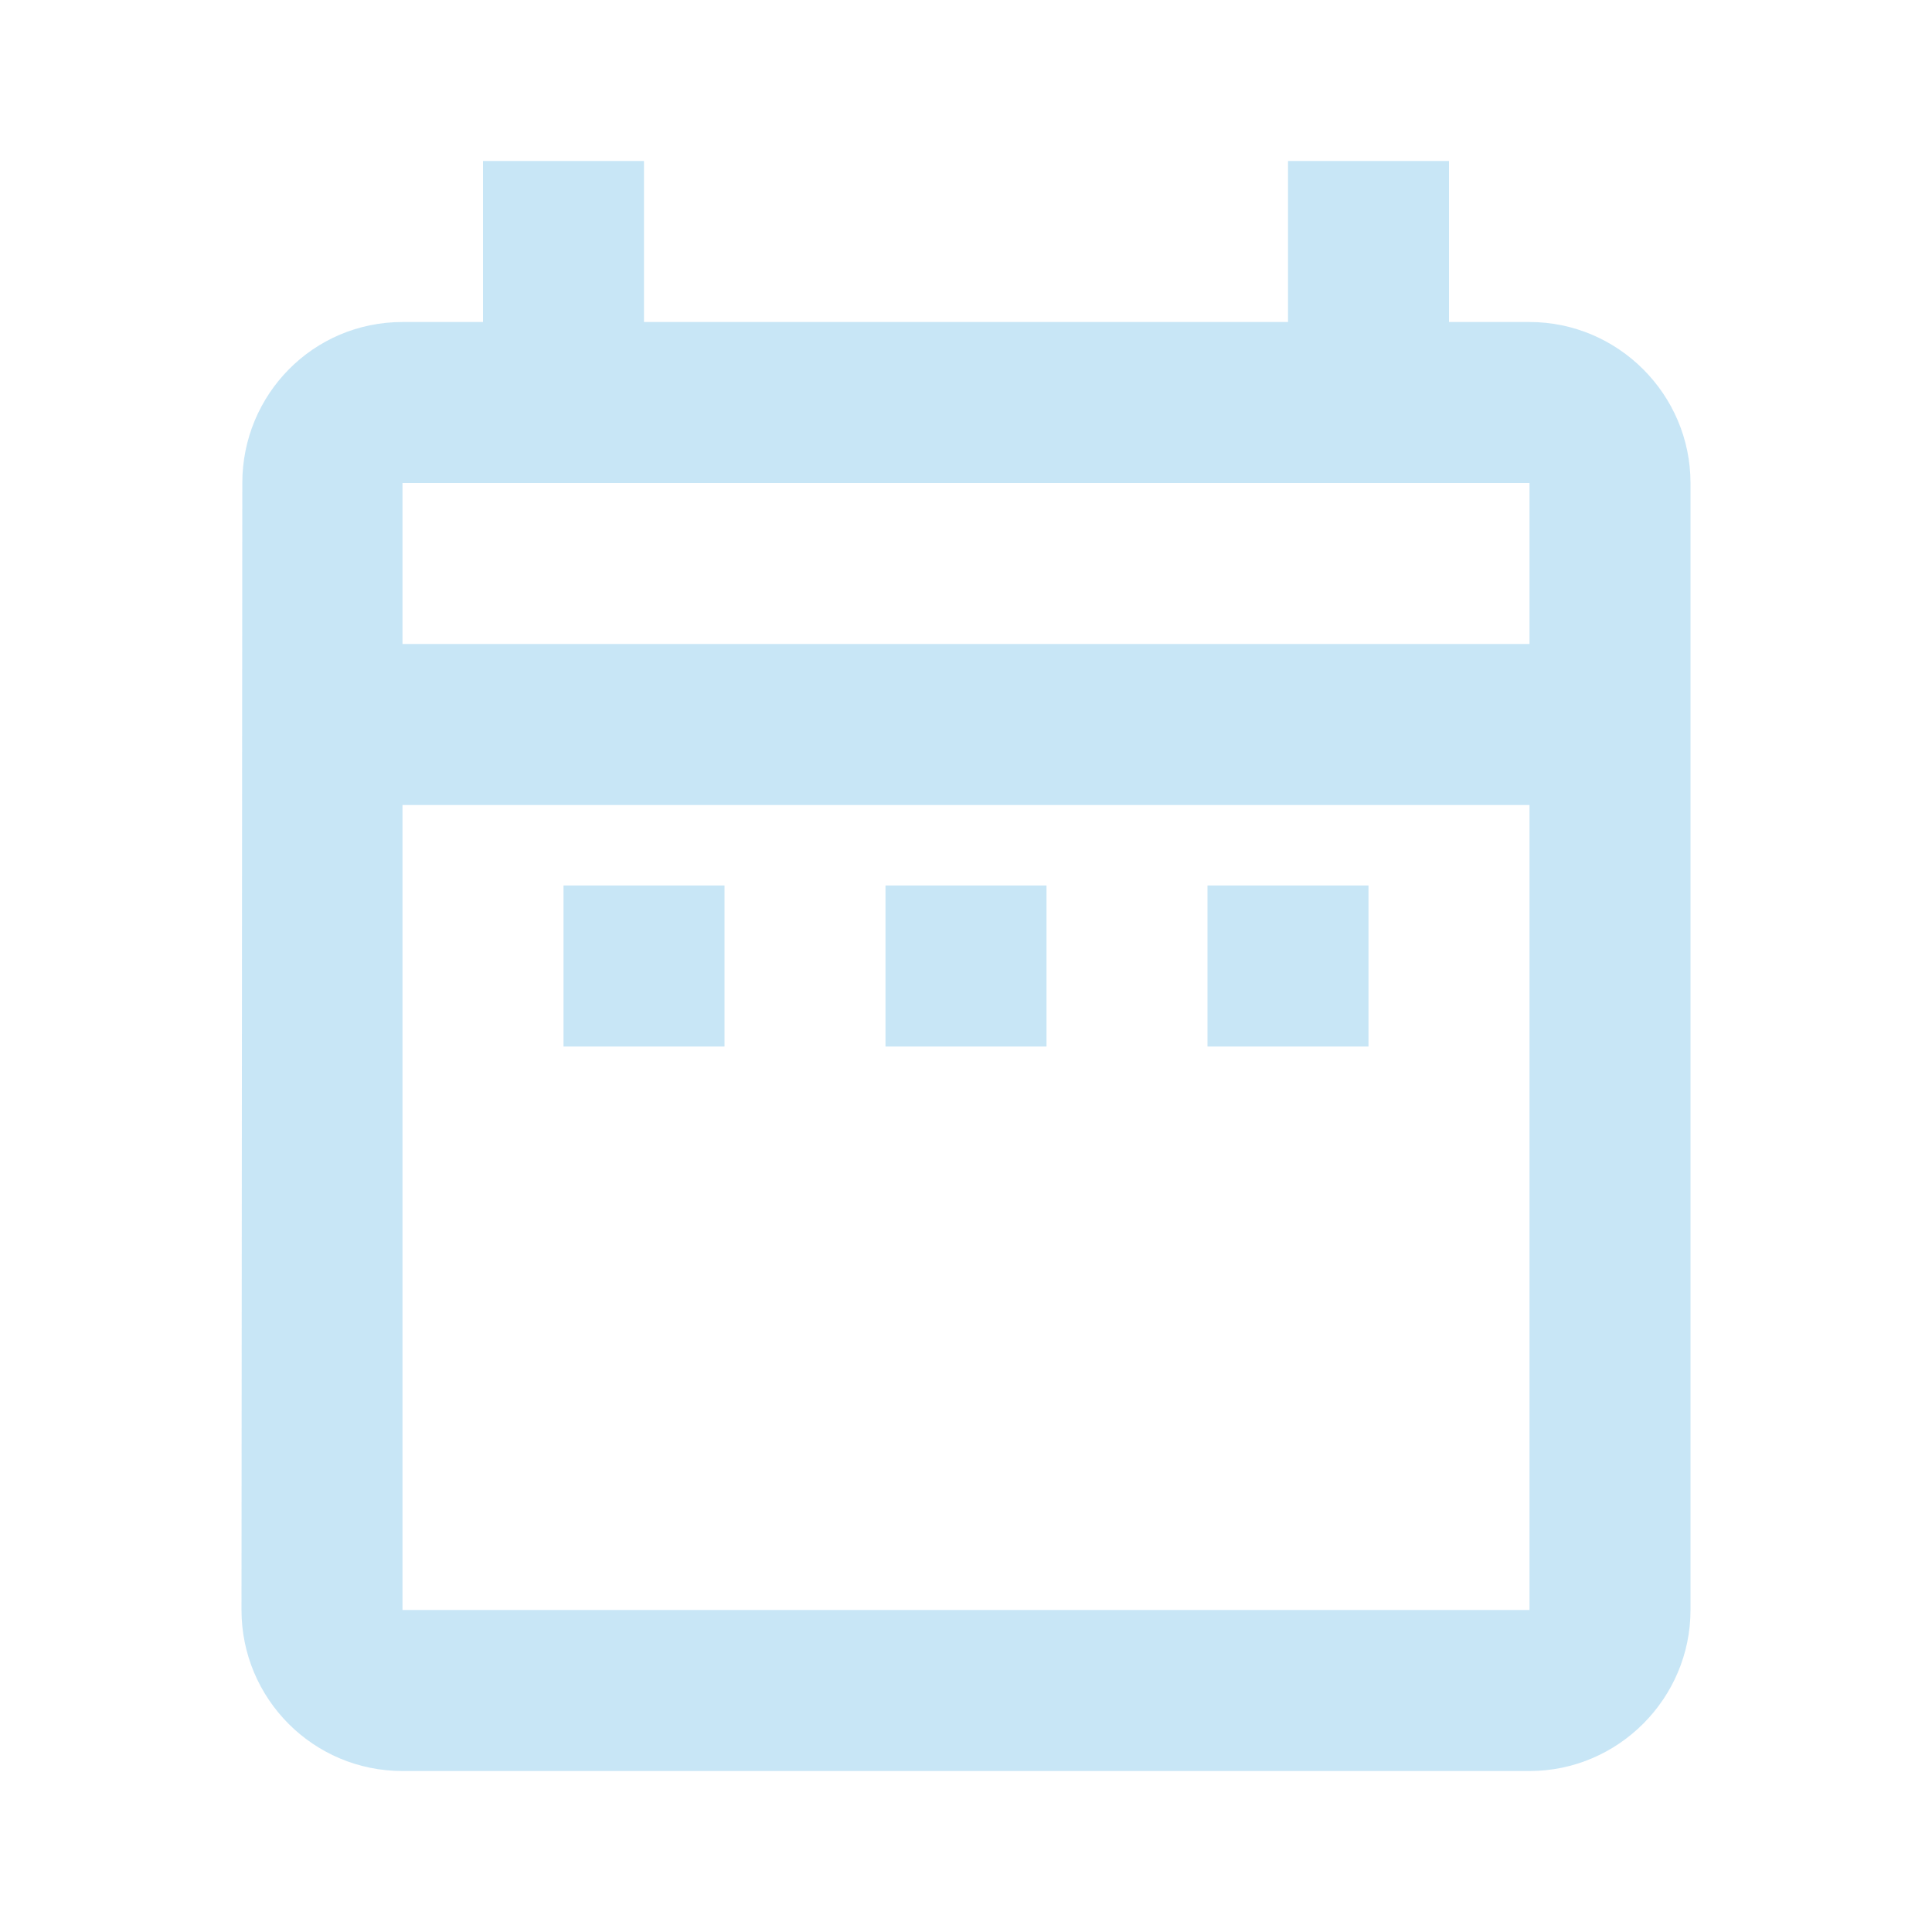 <svg width="40" height="40" viewBox="0 0 40 40" fill="none" xmlns="http://www.w3.org/2000/svg">
<g id="date_range_24px" opacity="0.48">
<path id="icon/action/date_range_24px" fill-rule="evenodd" clip-rule="evenodd" d="M31.667 36.667C33.5 36.667 35 35.167 35 33.333V10C35 8.167 33.5 6.667 31.667 6.667H30V3.333H26.667V6.667H13.333V3.333H10V6.667H8.333C6.483 6.667 5.017 8.167 5.017 10L5 33.333C5 35.167 6.483 36.667 8.333 36.667H31.667ZM15 21.667V18.333H11.667V21.667H15ZM8.333 13.333H31.667V10H8.333V13.333ZM31.667 16.667V33.333H8.333V16.667H31.667ZM28.333 21.667V18.333H25V21.667H28.333ZM21.667 21.667H18.333V18.333H21.667V21.667Z" fill="#1A96DB" fill-opacity="0.5"/>
</g>
</svg>
